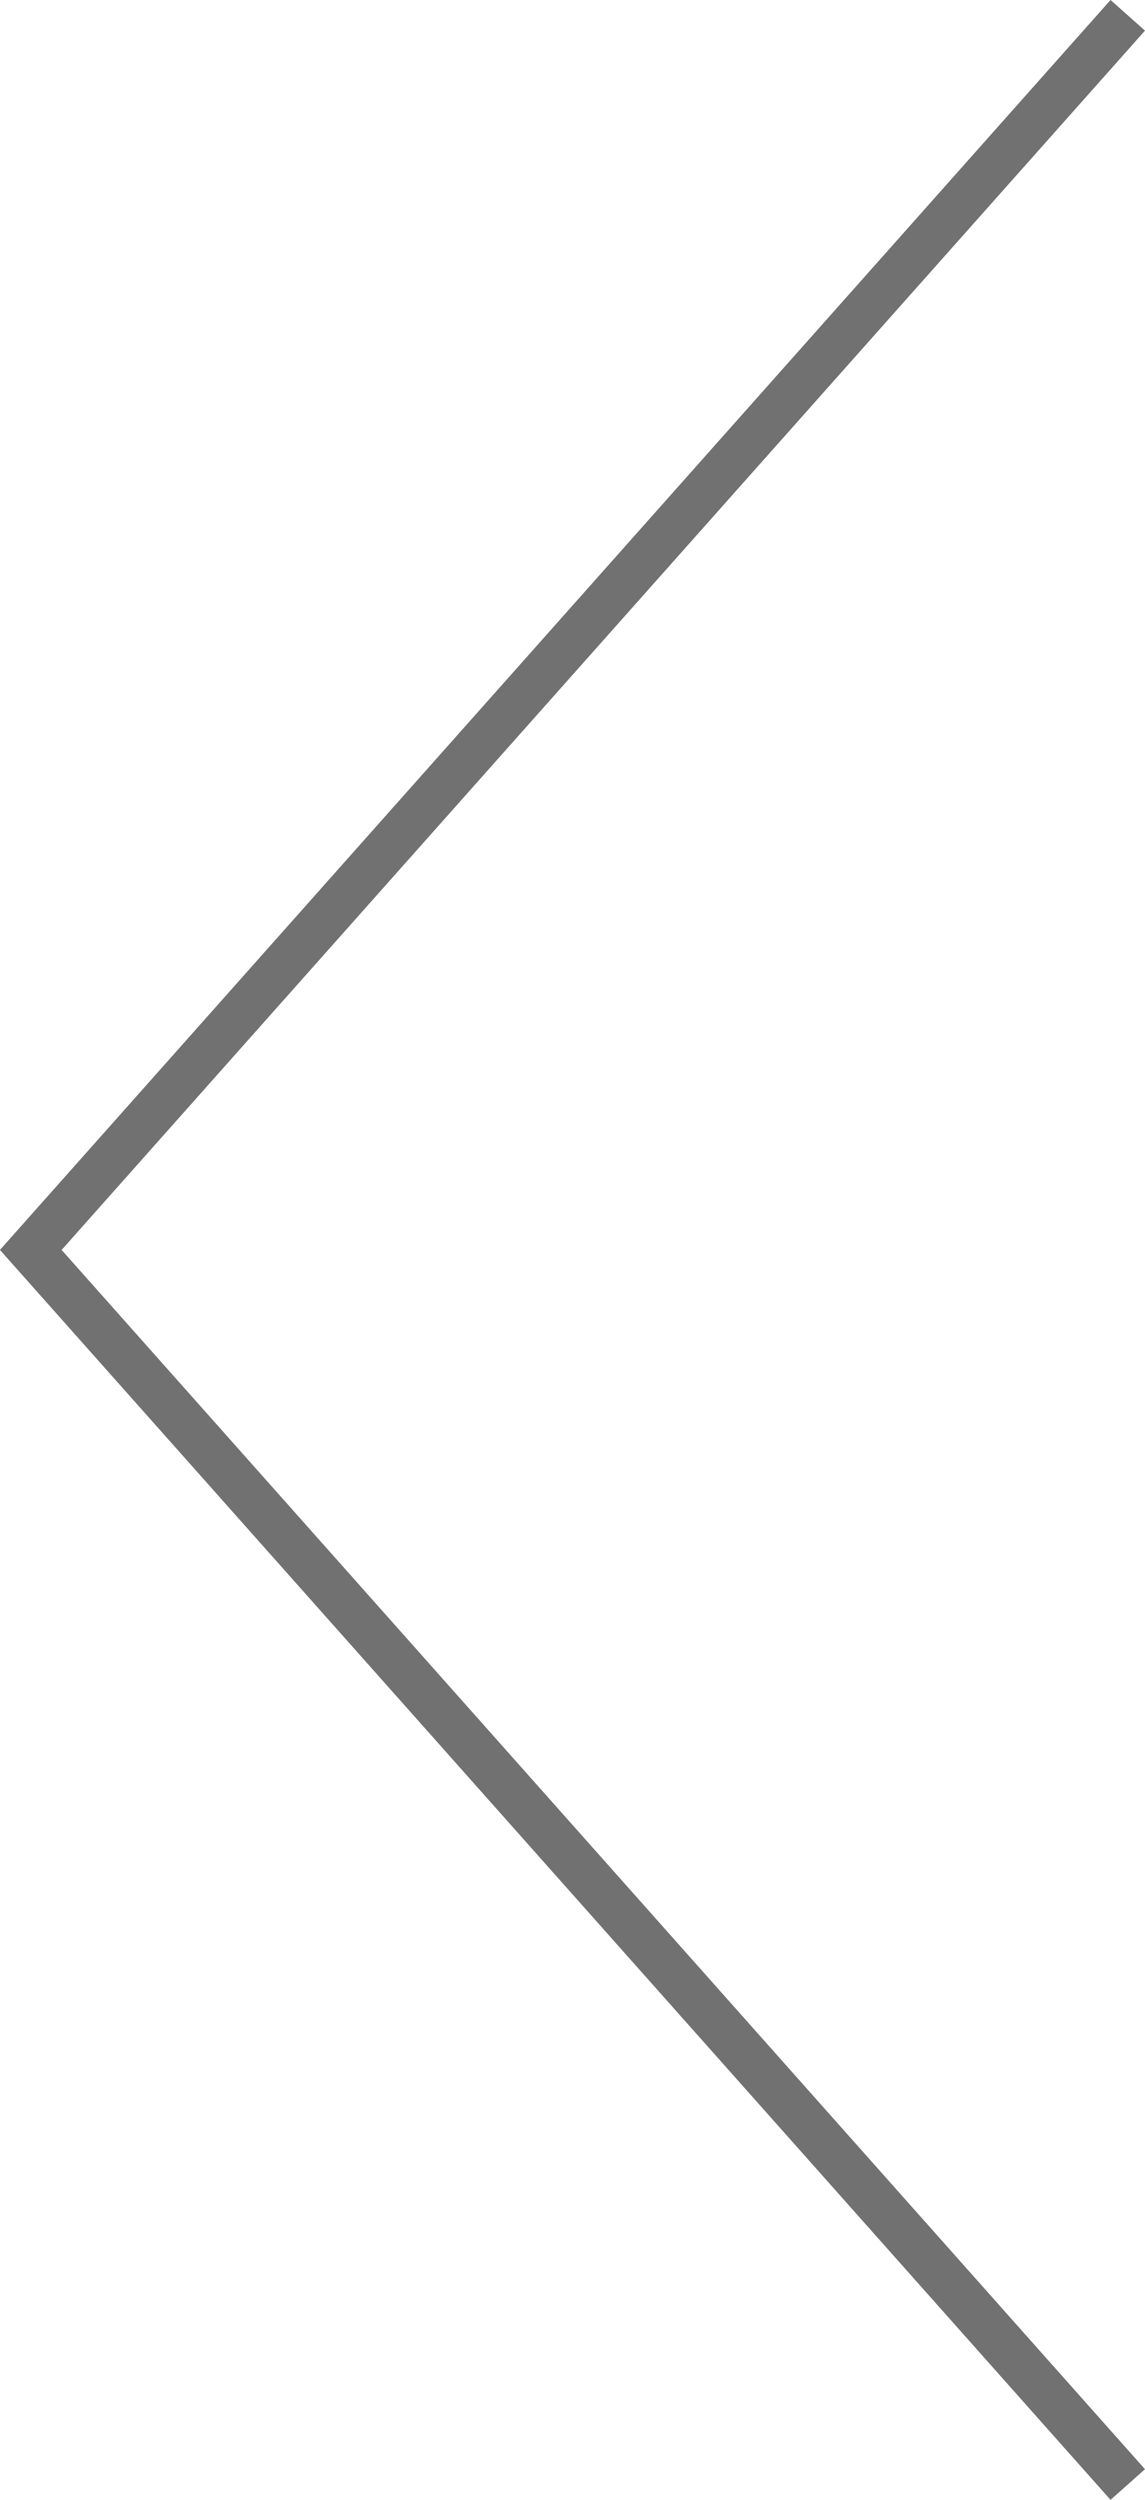 <svg xmlns="http://www.w3.org/2000/svg" width="24.842" height="54.202" viewBox="0 0 24.842 54.202">
  <path id="Контур_178" data-name="Контур 178" d="M3131.761-186.916l-23.8-26.769,23.8-26.769" transform="translate(-3107.293 240.786)" fill="none" stroke="#717171" stroke-miterlimit="10" stroke-width="1"/>
</svg>
